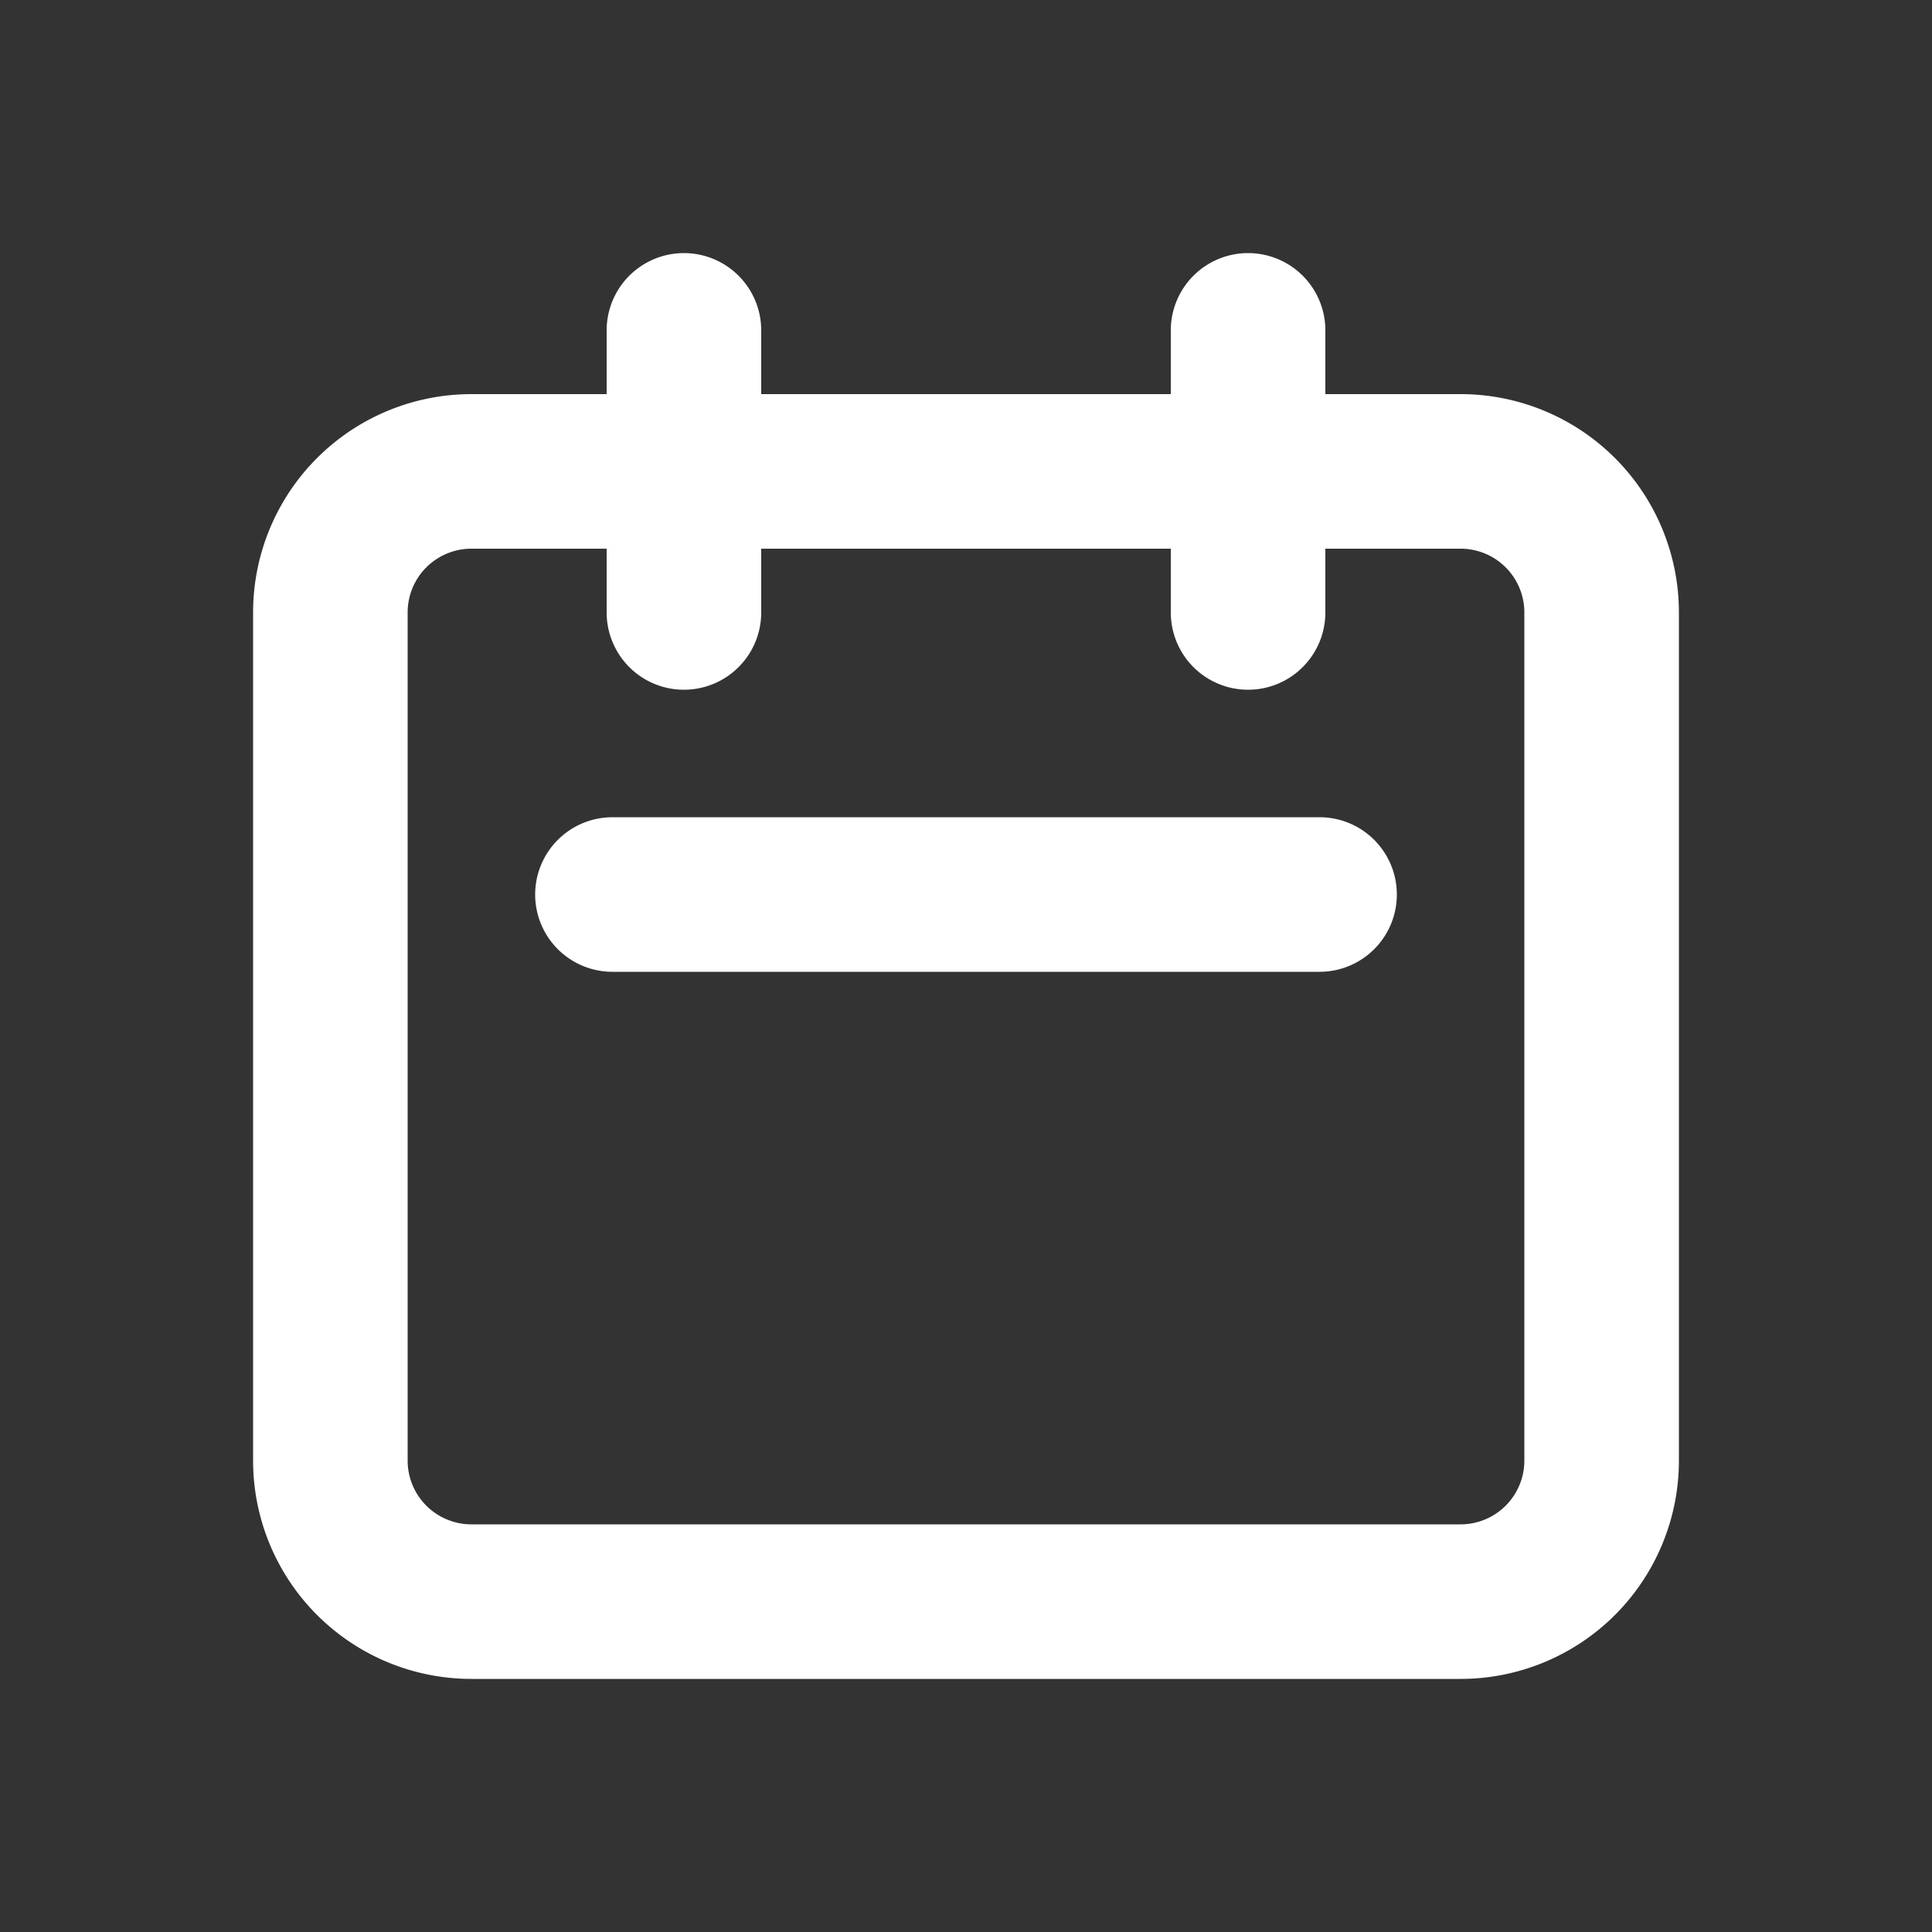 
<svg xmlns="http://www.w3.org/2000/svg"
     class="svg-snoweb svg-theme-dark"
     x="0"
     y="0"
     width="100%"
     height="100%"
     viewBox="0 0 100 100"
     preserveAspectRatio="xMidYMid meet"
>
<rect x="0" y="0" width="100" height="100" fill="#333333" stroke="none"/>
<defs>
    <style>
        
            
            
            
        

        .svg-fill-primary {
            fill: #FFF;
        }

        .svg-fill-secondary {
            fill: #65CDAE;
        }

        .svg-fill-tertiary {
            fill: #37A987;
        }

        .svg-stroke-primary {
            stroke: #FFF;
        }

        .svg-stroke-secondary {
            stroke: #65CDAE;
        }

        .svg-stroke-tertiary {
            stroke: #37A987;
        }
    </style>
</defs>
    <path d="M35.4,31.7V17.1M64.6,31.7V17.1M31.7,46.3H68.3M24.4,82.9H75.6a7.3,7.3,0,0,0,7.3-7.3V31.7a7.3,7.3,0,0,0-7.3-7.3H24.4a7.3,7.3,0,0,0-7.3,7.3V75.6A7.3,7.3,0,0,0,24.4,82.9Z"
      fill="none" class="svg-stroke-primary" stroke-linecap="round" stroke-linejoin="round" stroke-width="8"/>

</svg>